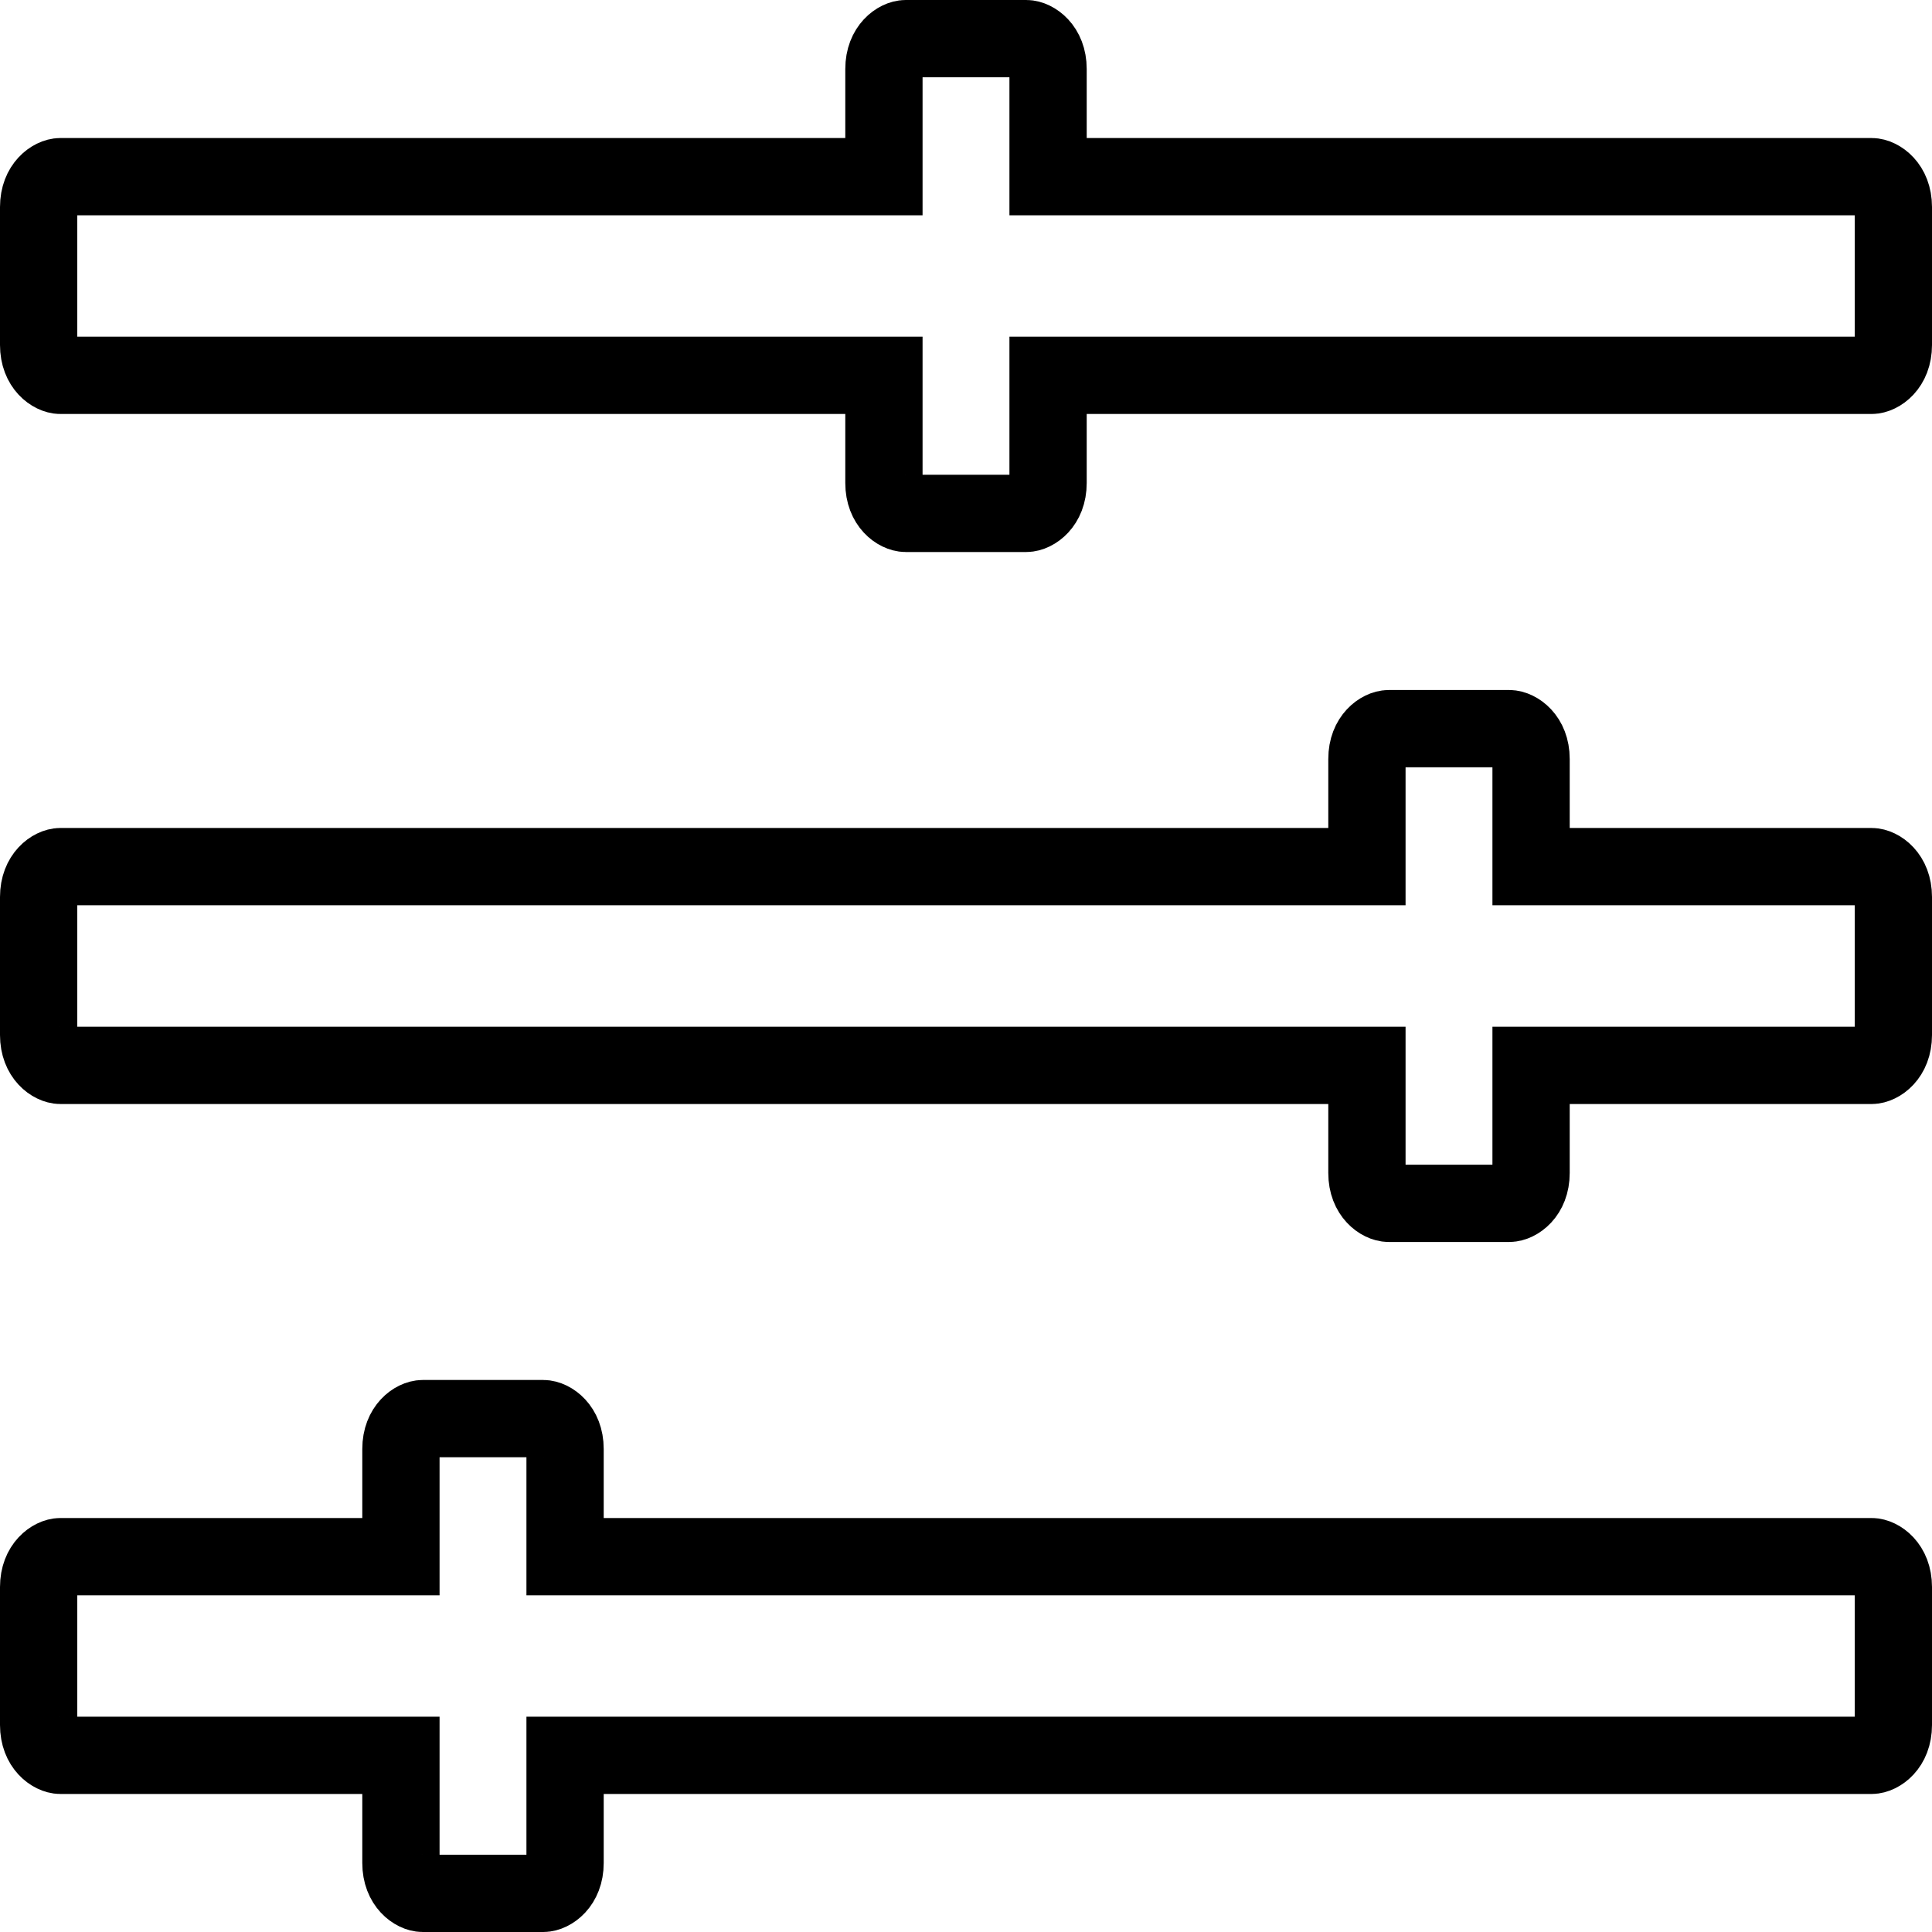 <svg width="25" height="25" viewBox="0 0 25 25" fill="none" xmlns="http://www.w3.org/2000/svg">
<path d="M7.312 19.643V20.143H7.812H24.219C24.312 20.143 24.5 20.256 24.5 20.536V22.321C24.5 22.601 24.312 22.714 24.219 22.714H7.812H7.312V23.214V24.107C7.312 24.387 7.124 24.5 7.031 24.5H5.469C5.376 24.5 5.188 24.387 5.188 24.107V23.214V22.714H4.688H0.781C0.688 22.714 0.5 22.601 0.5 22.321V20.536C0.5 20.256 0.688 20.143 0.781 20.143H4.688H5.188V19.643V18.75C5.188 18.47 5.376 18.357 5.469 18.357H7.031C7.124 18.357 7.312 18.47 7.312 18.75V19.643ZM19.812 10.714V11.214H20.312H24.219C24.312 11.214 24.5 11.327 24.5 11.607V13.393C24.5 13.673 24.312 13.786 24.219 13.786H20.312H19.812V14.286V15.179C19.812 15.458 19.624 15.571 19.531 15.571H17.969C17.876 15.571 17.688 15.458 17.688 15.179V14.286V13.786H17.188H0.781C0.688 13.786 0.5 13.673 0.5 13.393V11.607C0.5 11.327 0.688 11.214 0.781 11.214H17.188H17.688V10.714V9.821C17.688 9.542 17.876 9.429 17.969 9.429H19.531C19.624 9.429 19.812 9.542 19.812 9.821V10.714ZM13.562 1.786V2.286H14.062H24.219C24.312 2.286 24.5 2.399 24.5 2.679V4.464C24.5 4.744 24.312 4.857 24.219 4.857H14.062H13.562V5.357V6.25C13.562 6.53 13.374 6.643 13.281 6.643H11.719C11.626 6.643 11.438 6.53 11.438 6.25V5.357V4.857H10.938H0.781C0.688 4.857 0.5 4.744 0.5 4.464V2.679C0.5 2.399 0.688 2.286 0.781 2.286H10.938H11.438V1.786V0.893C11.438 0.613 11.626 0.5 11.719 0.5H13.281C13.374 0.5 13.562 0.613 13.562 0.893V1.786Z" stroke="black"/>
</svg>
